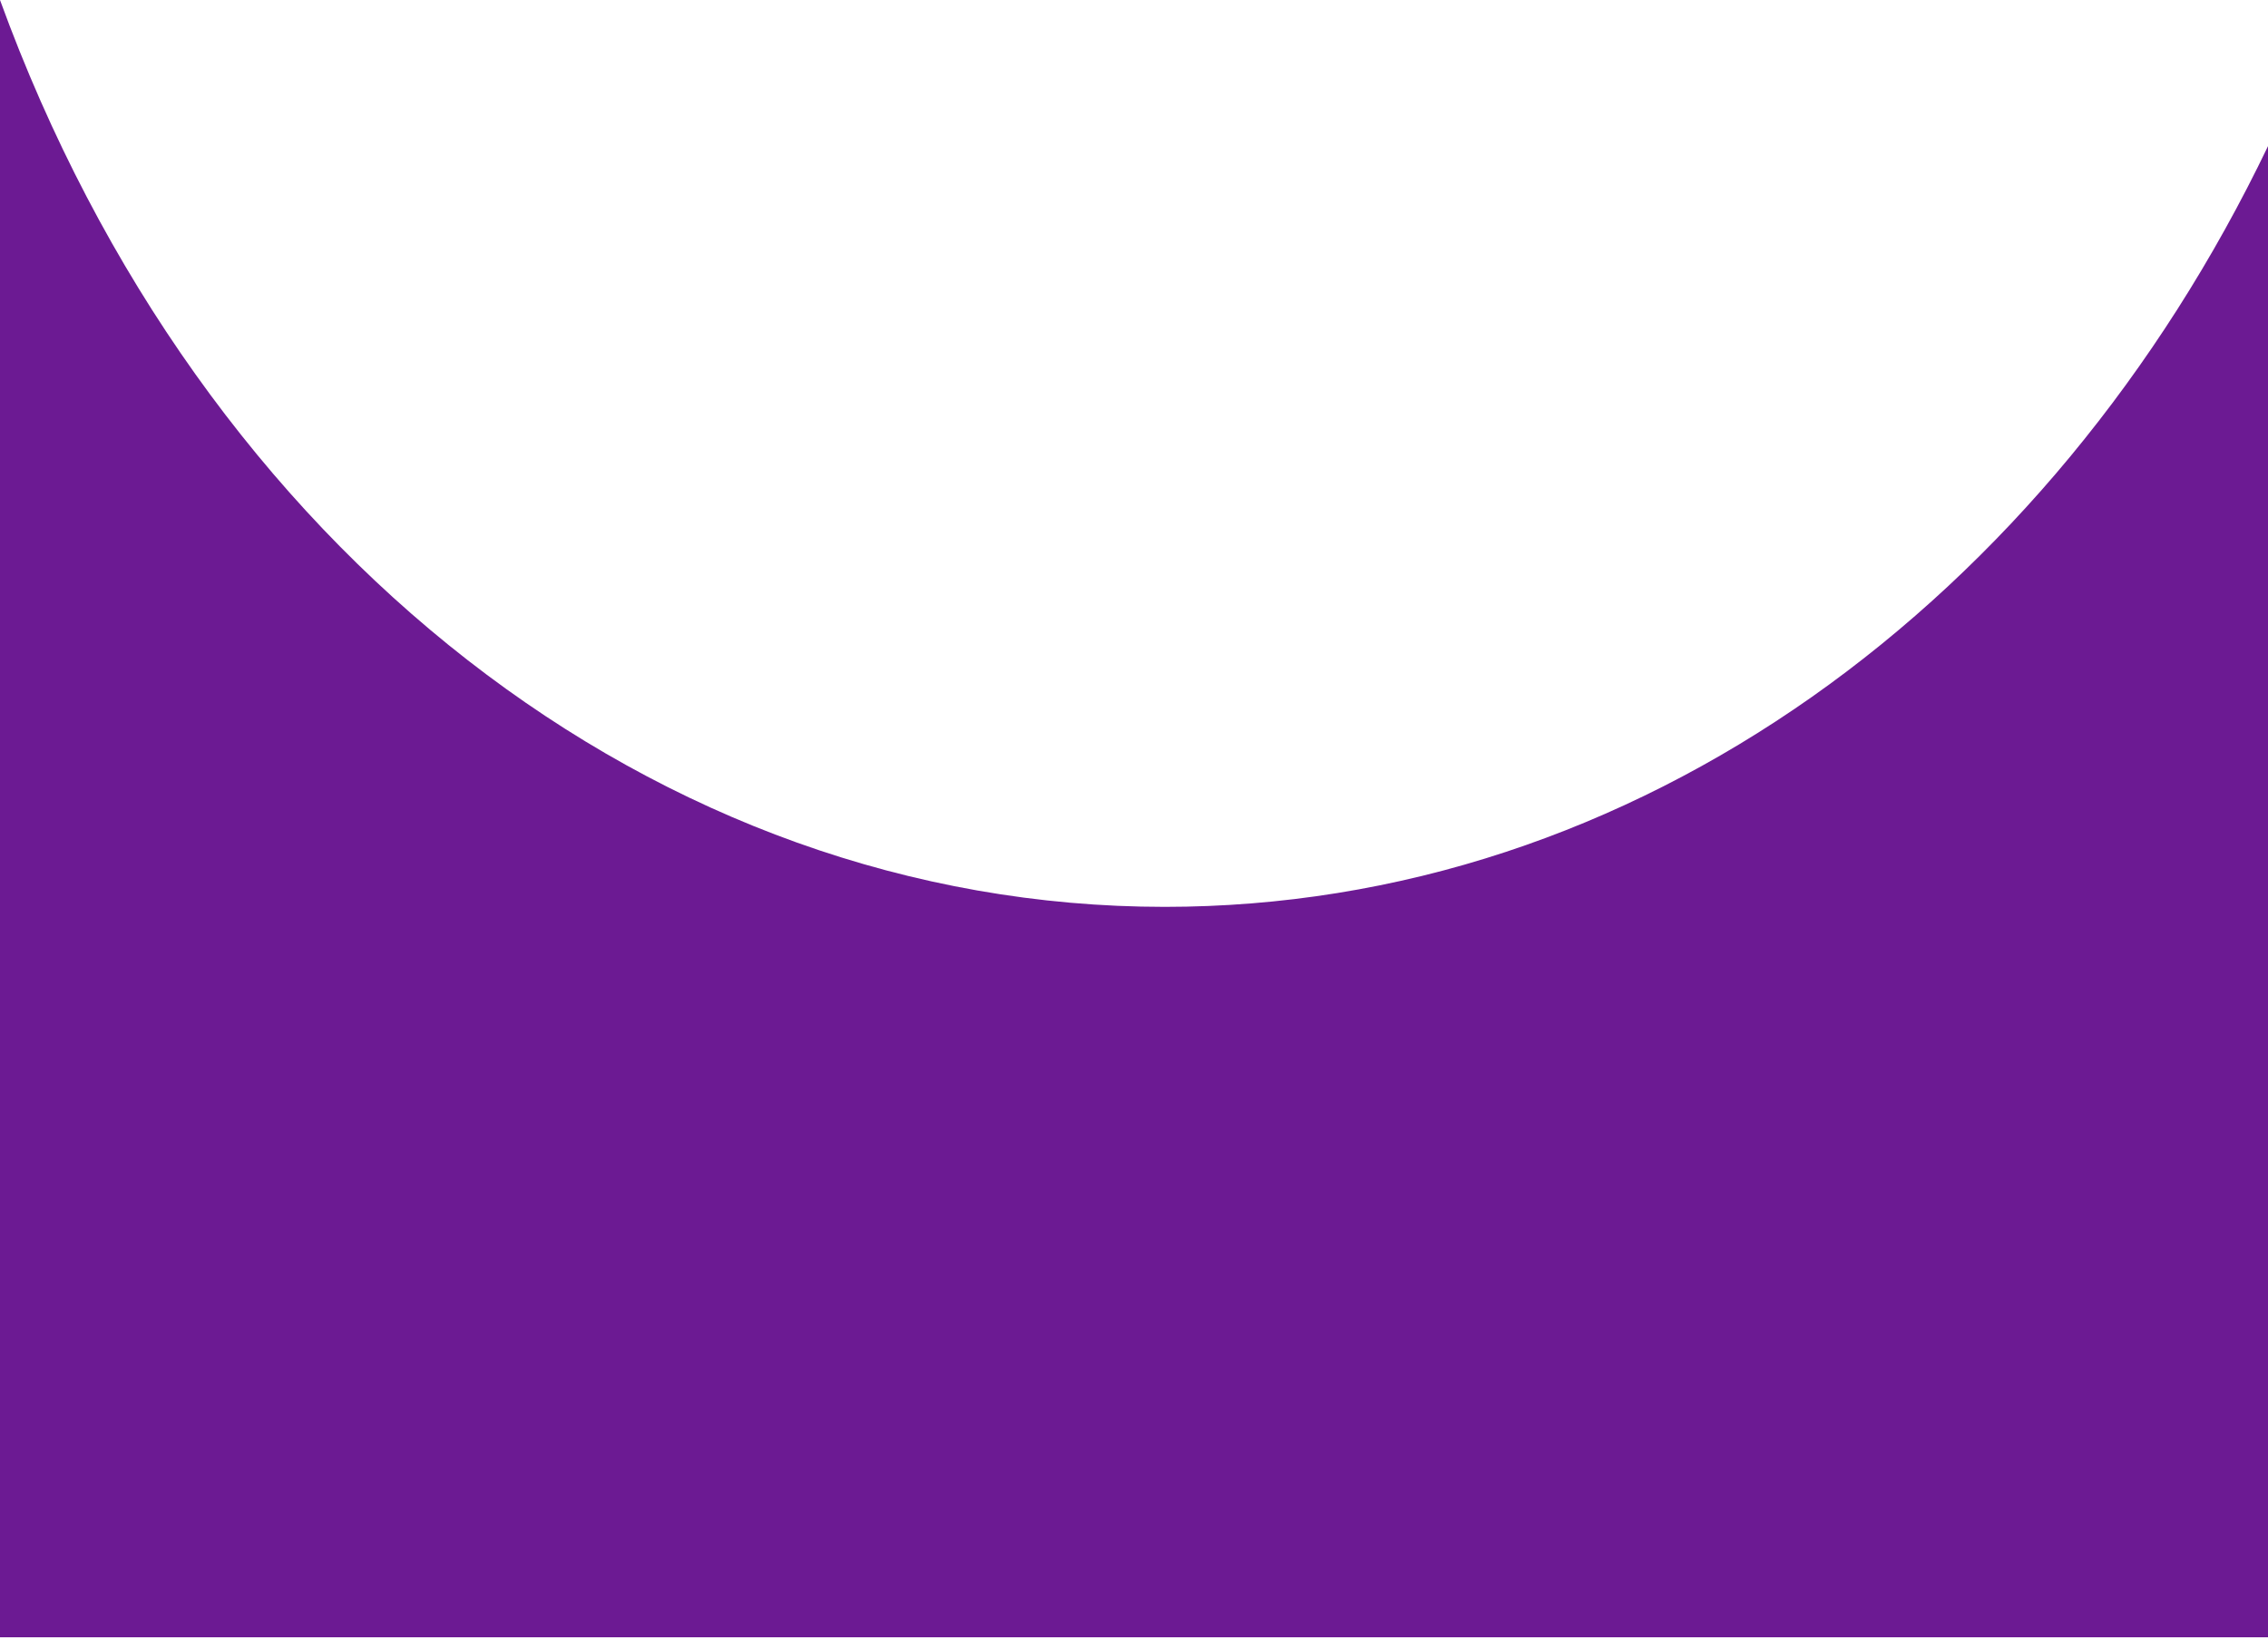<svg width="600" height="434" viewBox="0 0 600 434" fill="none" xmlns="http://www.w3.org/2000/svg">
<path d="M0 433.2V0C53.074 145.758 174.02 239.942 308.126 239.942C338.783 239.942 369.159 235.047 398.41 225.391C426.766 216.031 454.005 202.232 479.368 184.371C529.503 149.069 571.216 98.685 600 38.667V433.2H0Z" fill="#6C1A93"/>
</svg>
